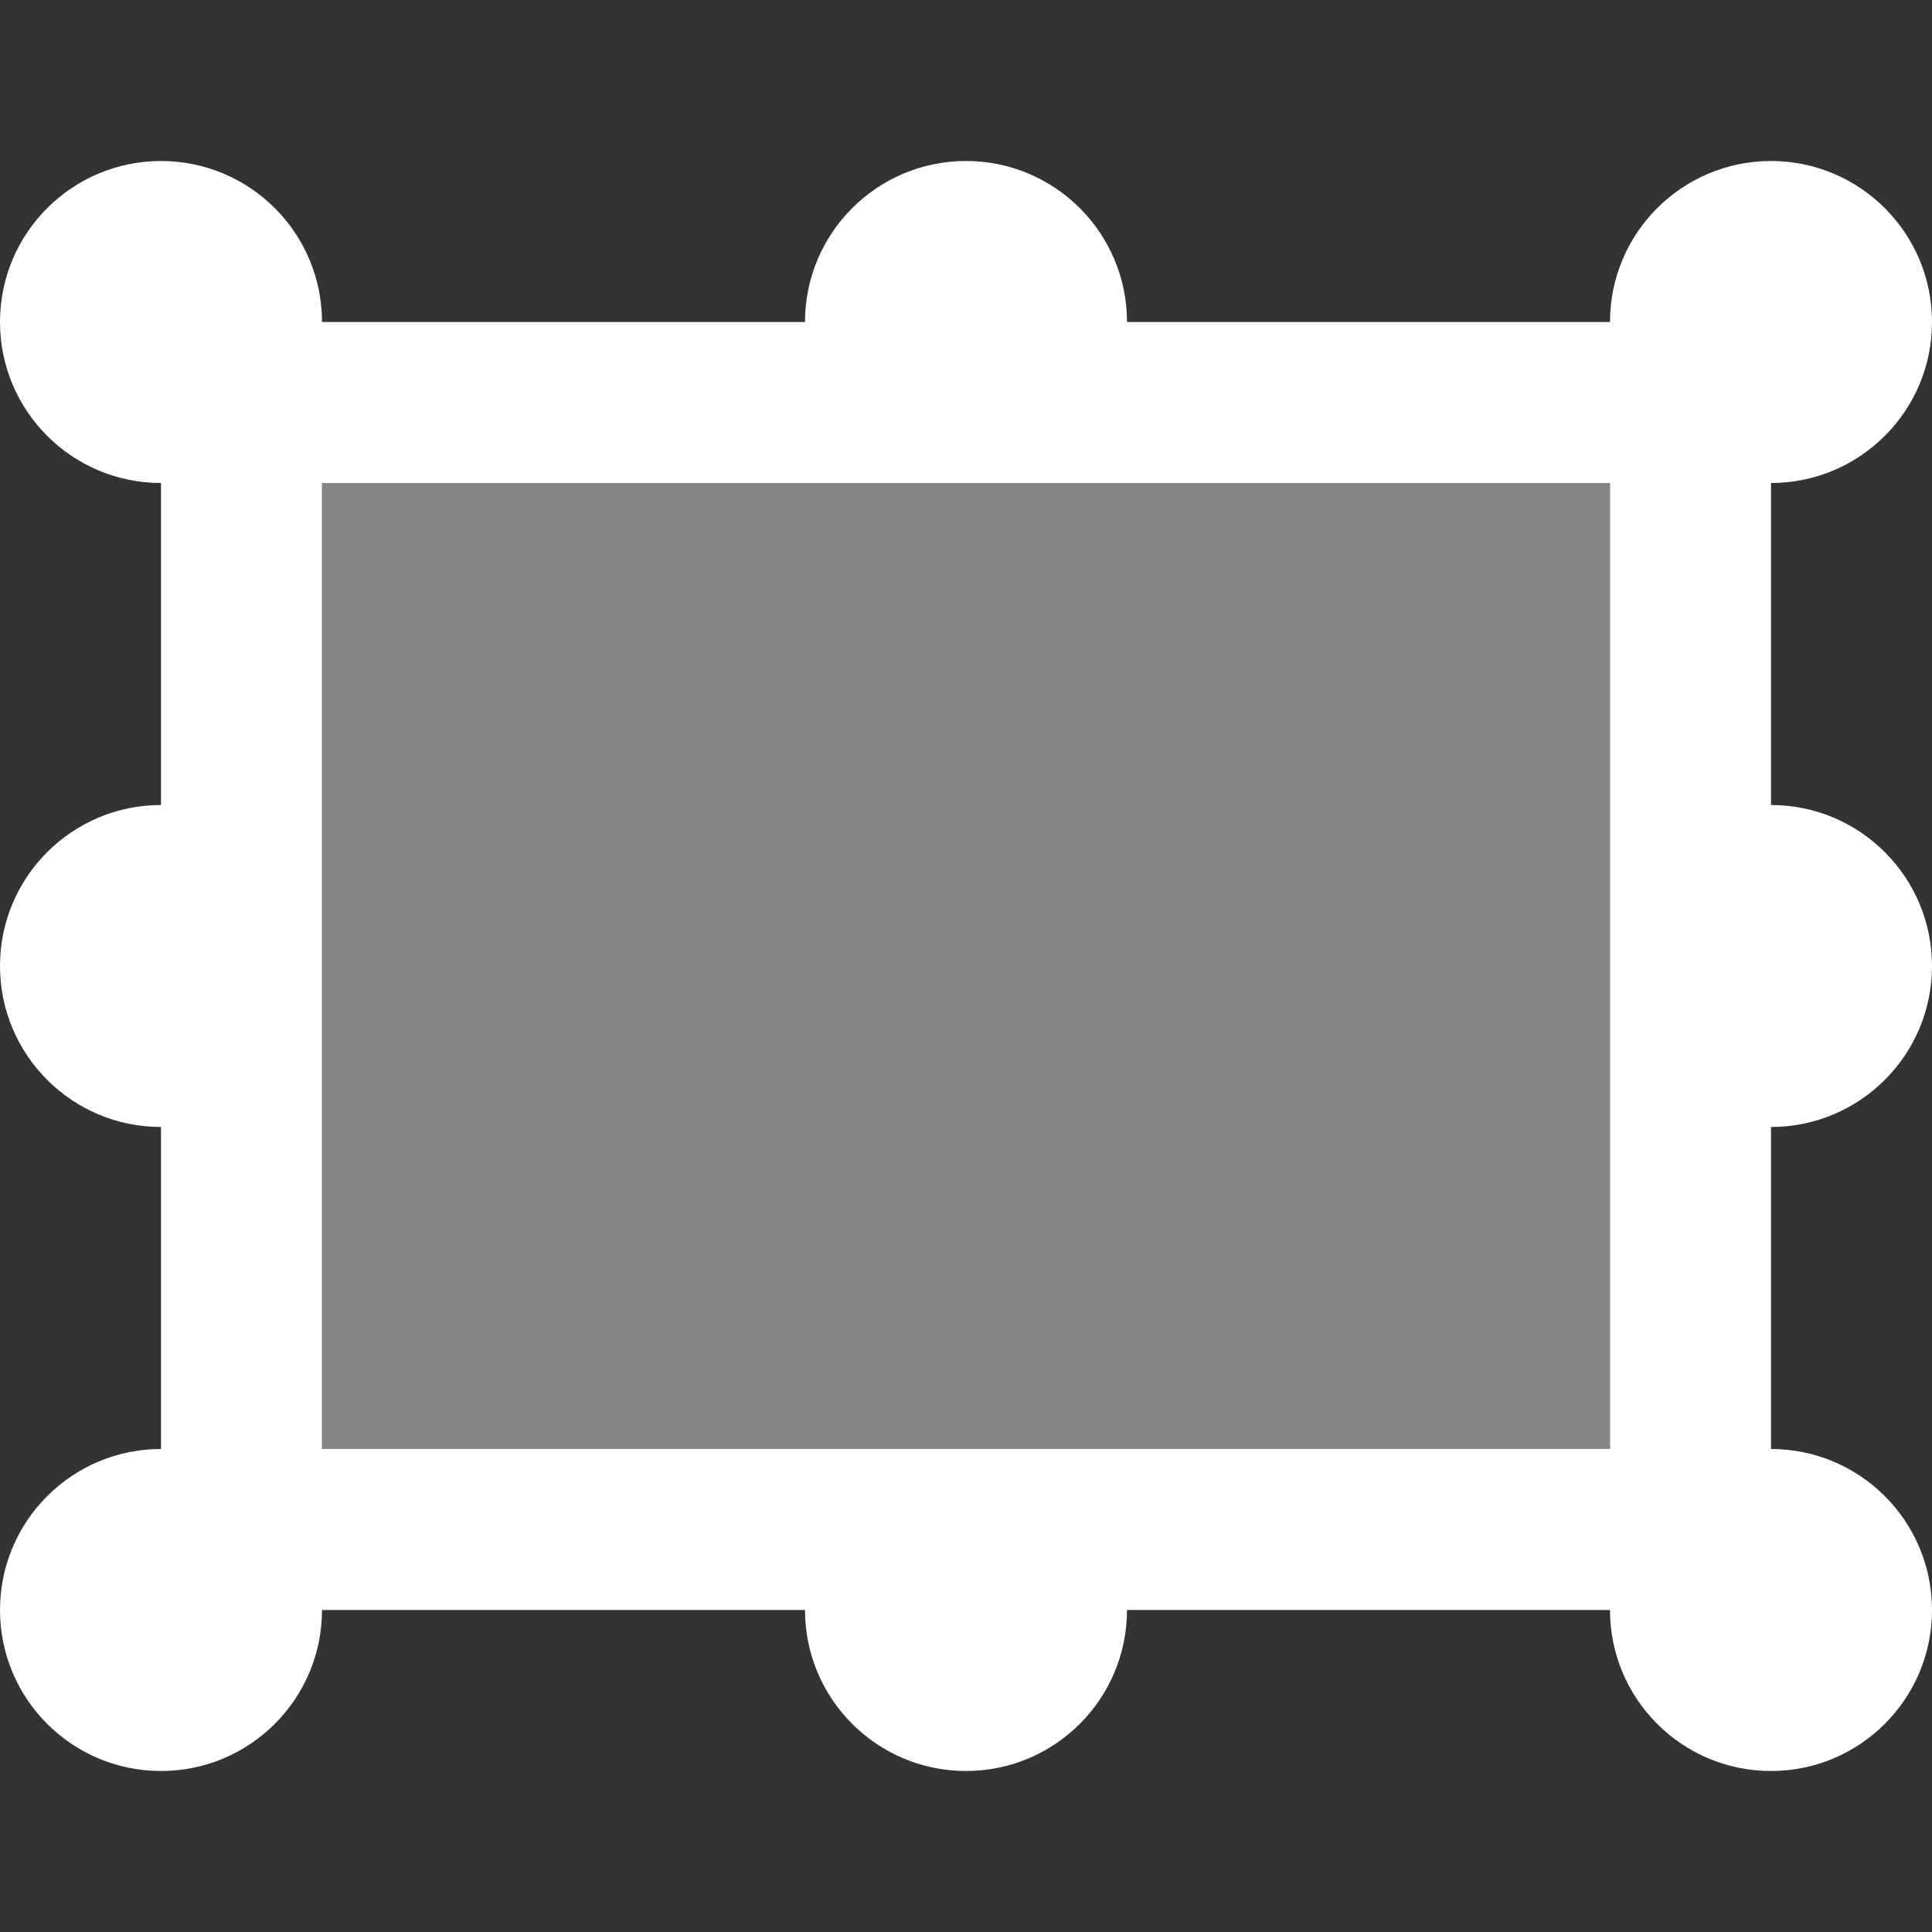 <svg width="48" height="48" viewBox="0 0 48 48" fill="none" xmlns="http://www.w3.org/2000/svg">
<rect x="0" y="0" width="48" height="48" fill="#333333" stroke="none"/>
<path d="M8 12H40V36H8V12Z" fill="white" fill-opacity="0.4" />
<path fill-rule="evenodd" clip-rule="evenodd" d="M28 8H40C40 5.791 41.791 4 44 4C46.209 4 48 5.791 48 8C48 10.209 46.209 12 44 12V20C46.209 20 48 21.791 48 24C48 26.209 46.209 28 44 28V36C46.209 36 48 37.791 48 40C48 42.209 46.209 44 44 44C41.791 44 40 42.209 40 40H28C28 42.209 26.209 44 24 44C21.791 44 20 42.209 20 40H8C8 42.209 6.209 44 4 44C1.791 44 0 42.209 0 40C0 37.791 1.791 36 4 36V28C1.791 28 0 26.209 0 24C0 21.791 1.791 20 4 20V12C1.791 12 0 10.209 0 8C0 5.791 1.791 4 4 4C6.209 4 8 5.791 8 8H20C20 5.791 21.791 4 24 4C26.209 4 28 5.791 28 8ZM8 12H40V36H8V12Z" fill="white" />
</svg>